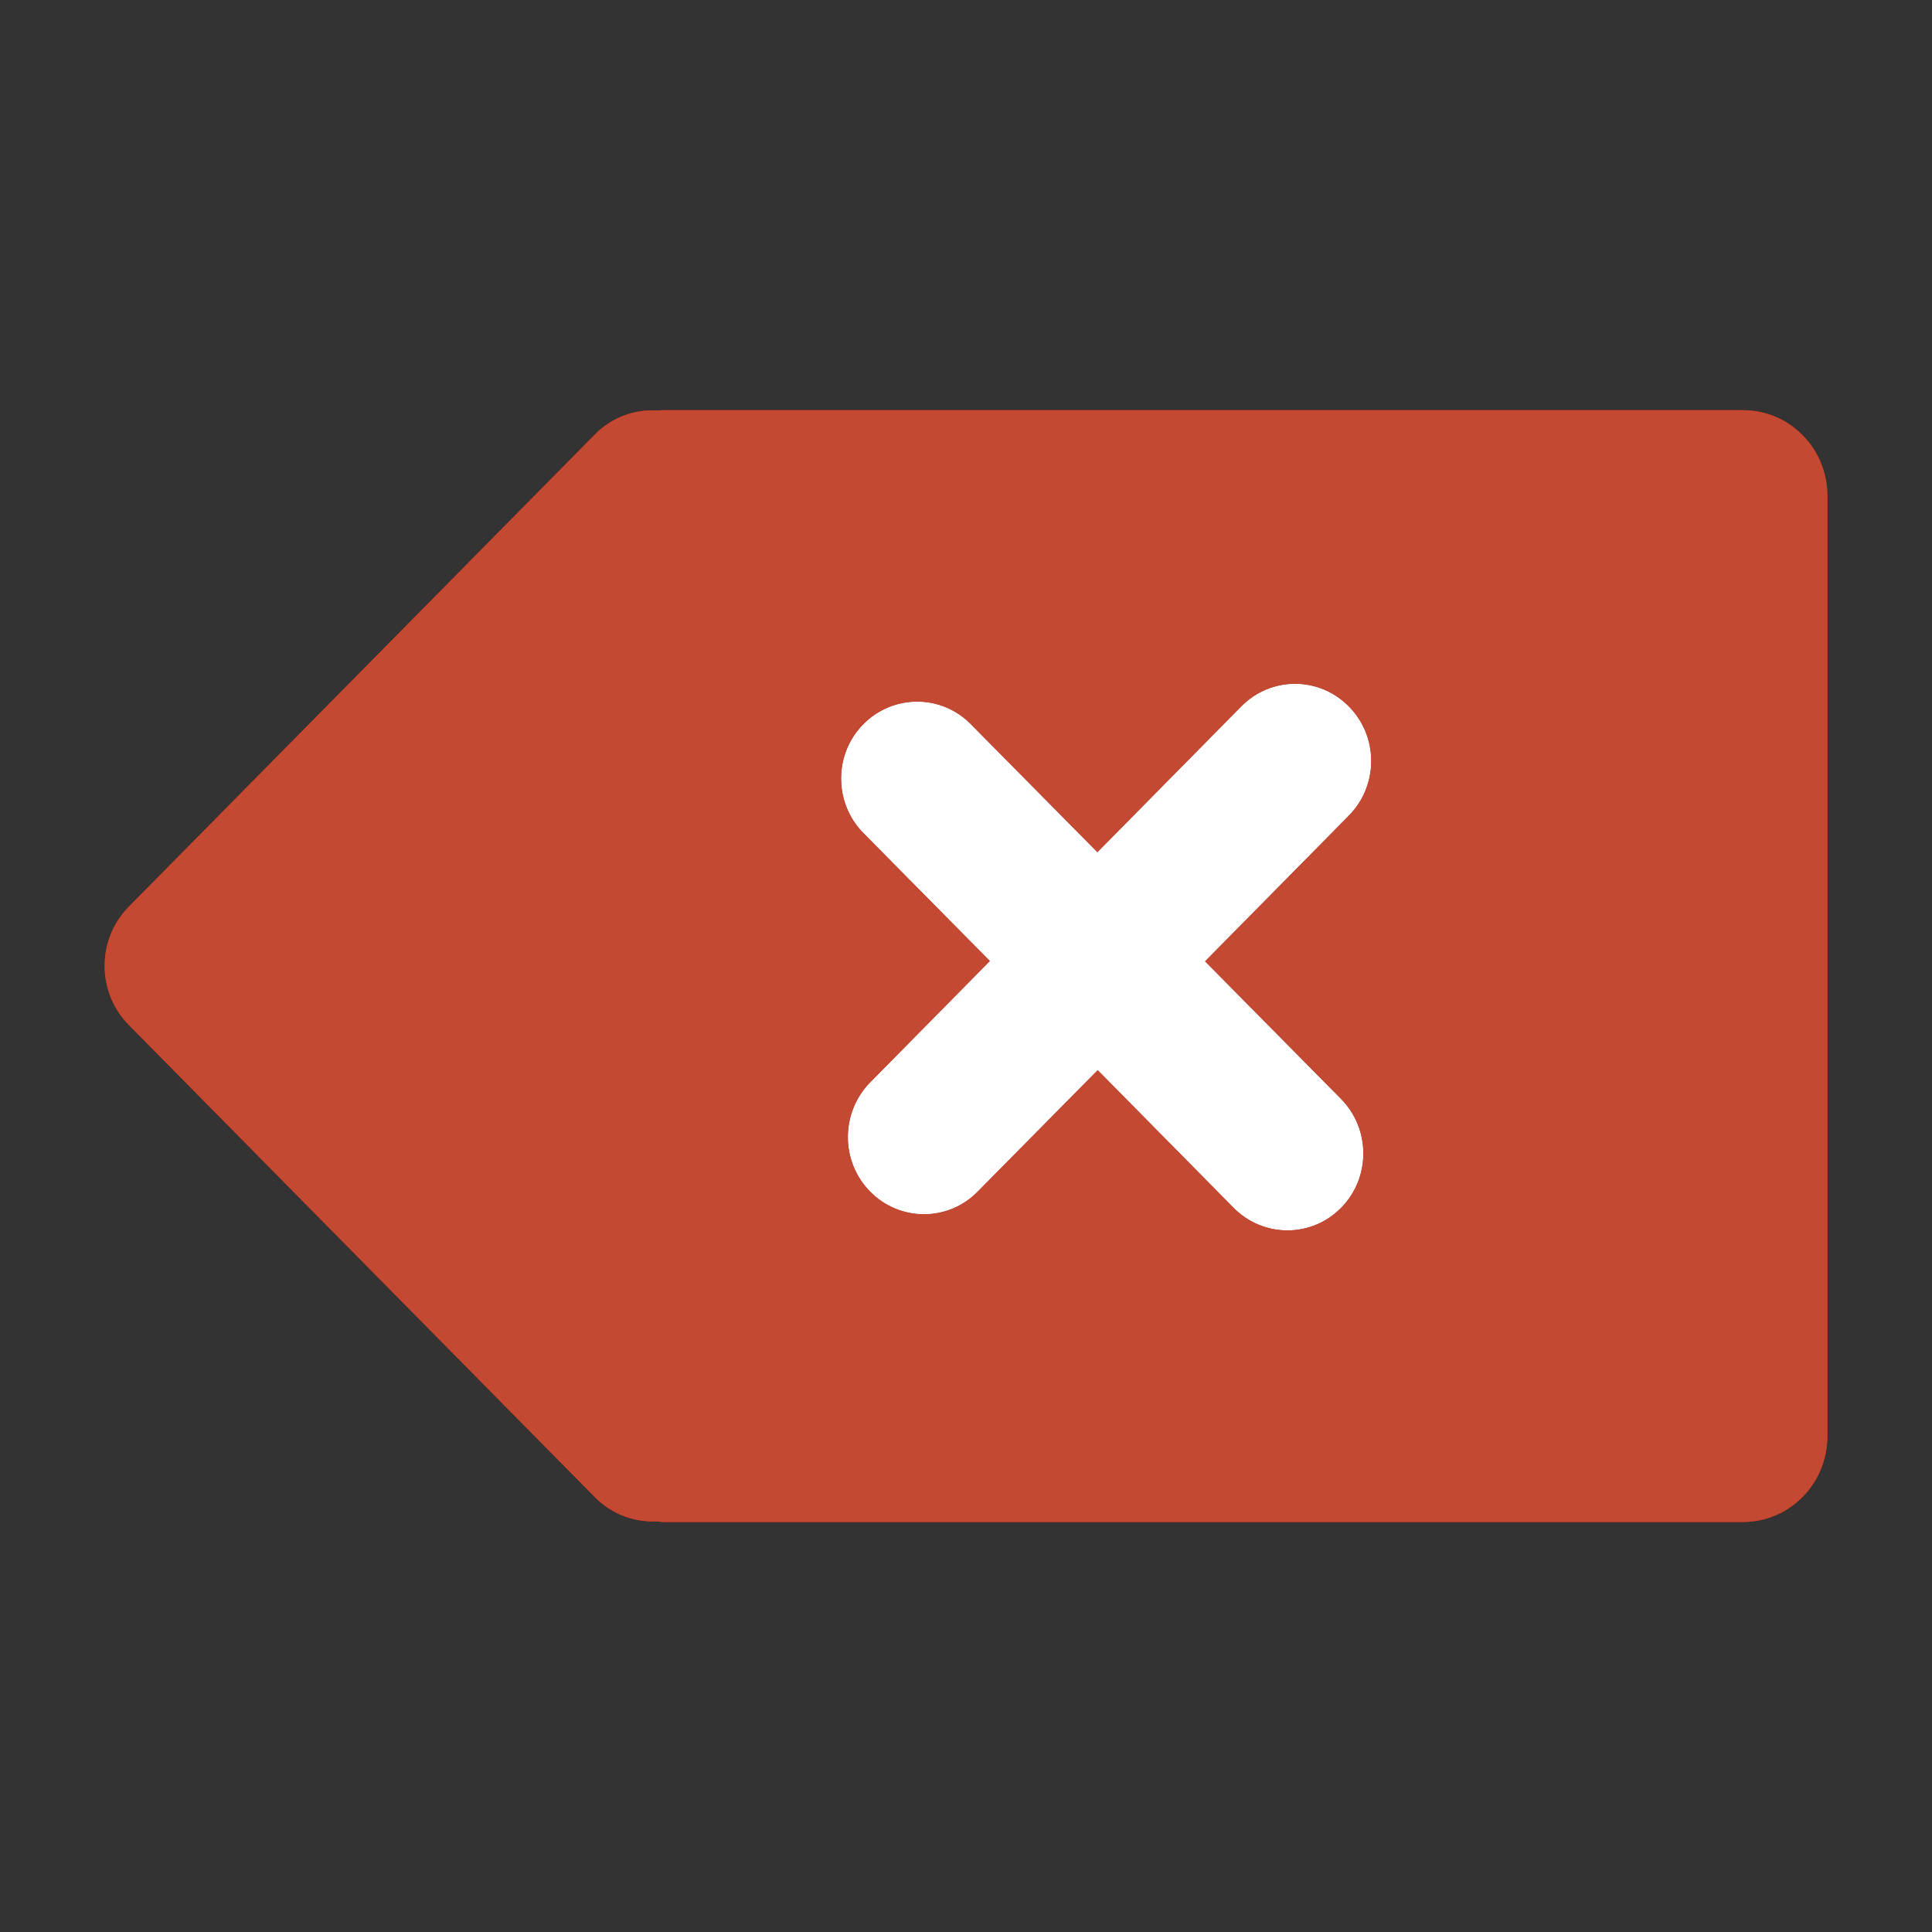 <?xml version="1.0" encoding="utf-8"?>
<!-- Generator: Adobe Illustrator 15.0.0, SVG Export Plug-In . SVG Version: 6.00 Build 0)  -->
<!DOCTYPE svg PUBLIC "-//W3C//DTD SVG 1.1//EN" "http://www.w3.org/Graphics/SVG/1.1/DTD/svg11.dtd">
<svg version="1.1" id="Layer_1" xmlns="http://www.w3.org/2000/svg" xmlns:xlink="http://www.w3.org/1999/xlink" x="0px" y="0px"
	 width="120px" height="120px" viewBox="0 0 120 120" enable-background="new 0 0 120 120" xml:space="preserve">
<rect x="0" y="0" width="120" height="120" fill="#333333" stroke="none"/>
<g id="normal">
	<path fill="#FF2400" d="M108.26,25.48H41.11c-0.07,0-0.13,0.01-0.2,0.02c-1.42-0.1-2.86,0.38-3.95,1.48L8,56.32
		c-2,2.03-2,5.31,0,7.34L36.96,93c1.06,1.07,2.47,1.56,3.85,1.49c0.1,0.01,0.2,0.04,0.3,0.04h67.15c2.891,0,5.24-2.38,5.24-5.32
		V30.79C113.5,27.85,111.15,25.48,108.26,25.48z M83.3,68.26c1.84,1.87,1.84,4.9,0,6.76c-1.84,1.87-4.83,1.87-6.68,0l-8.44-8.55
		l-7.449,7.54c-1.84,1.88-4.84,1.88-6.69,0c-1.84-1.87-1.84-4.899,0-6.779l7.44-7.541l-7.86-7.95c-1.84-1.87-1.84-4.9,0-6.76
		c1.85-1.87,4.84-1.87,6.68,0l7.86,7.95l8.93-9.05c1.851-1.88,4.84-1.88,6.69,0c1.85,1.87,1.85,4.9,0,6.78l-8.931,9.05L83.3,68.26z"
		/>
	<path fill="#FFFFFF" d="M83.3,68.26c1.84,1.87,1.84,4.9,0,6.76c-1.84,1.87-4.83,1.87-6.68,0l-8.44-8.55l-7.449,7.54
		c-1.84,1.88-4.84,1.88-6.69,0c-1.84-1.87-1.84-4.899,0-6.779l7.44-7.541l-7.86-7.95c-1.84-1.87-1.84-4.9,0-6.76
		c1.85-1.87,4.84-1.87,6.68,0l7.86,7.95l8.93-9.05c1.851-1.88,4.84-1.88,6.69,0c1.85,1.87,1.85,4.9,0,6.78l-8.931,9.05L83.3,68.26z"
		/>
</g>
<g id="active">
	<path fill="#B51B00" d="M108.26,25.48H41.11c-0.07,0-0.13,0.01-0.2,0.02c-1.42-0.1-2.86,0.38-3.95,1.48L8,56.32
		c-2,2.03-2,5.31,0,7.34L36.96,93c1.06,1.07,2.47,1.561,3.85,1.49c0.1,0.01,0.2,0.04,0.3,0.04h67.15c2.891,0,5.24-2.38,5.24-5.32
		V30.79C113.5,27.85,111.15,25.48,108.26,25.48z M83.3,68.26c1.841,1.87,1.841,4.9,0,6.76c-1.84,1.871-4.829,1.871-6.68,0
		l-8.44-8.55l-7.449,7.54c-1.839,1.881-4.839,1.881-6.689,0c-1.84-1.869-1.84-4.898,0-6.779l7.439-7.541l-7.859-7.95
		c-1.84-1.87-1.84-4.9,0-6.76c1.85-1.87,4.84-1.87,6.68,0l7.86,7.95l8.93-9.05c1.851-1.88,4.841-1.88,6.69,0
		c1.85,1.87,1.85,4.9,0,6.78l-8.932,9.05L83.3,68.26z"/>
</g>
<g id="disabled" opacity="0.2">
	<path fill="#FFFFFF" d="M108.26,25.48H41.11c-0.07,0-0.13,0.01-0.2,0.02c-1.42-0.1-2.86,0.38-3.95,1.48L8,56.32
		c-2,2.03-2,5.31,0,7.34L36.96,93c1.06,1.07,2.47,1.56,3.85,1.49c0.1,0.01,0.2,0.04,0.3,0.04h67.15c2.891,0,5.24-2.38,5.24-5.32
		V30.79C113.5,27.85,111.15,25.48,108.26,25.48z M83.3,68.26c1.84,1.87,1.84,4.9,0,6.76c-1.84,1.87-4.83,1.87-6.68,0l-8.44-8.55
		l-7.449,7.54c-1.84,1.88-4.84,1.88-6.69,0c-1.84-1.87-1.84-4.899,0-6.779l7.44-7.541l-7.86-7.95c-1.84-1.87-1.84-4.9,0-6.76
		c1.85-1.87,4.84-1.87,6.68,0l7.86,7.95l8.93-9.05c1.851-1.88,4.84-1.88,6.69,0c1.85,1.87,1.85,4.9,0,6.78l-8.931,9.05L83.3,68.26z"
		/>
	<path fill="#FFFFFF" d="M83.3,68.26c1.84,1.87,1.84,4.9,0,6.76c-1.84,1.87-4.83,1.87-6.68,0l-8.44-8.55l-7.449,7.54
		c-1.84,1.88-4.84,1.88-6.69,0c-1.84-1.87-1.84-4.899,0-6.779l7.44-7.541l-7.86-7.95c-1.84-1.87-1.84-4.9,0-6.76
		c1.85-1.87,4.84-1.87,6.68,0l7.86,7.95l8.93-9.05c1.851-1.88,4.84-1.88,6.69,0c1.85,1.87,1.85,4.9,0,6.78l-8.931,9.05L83.3,68.26z"
		/>
</g>
</svg>
